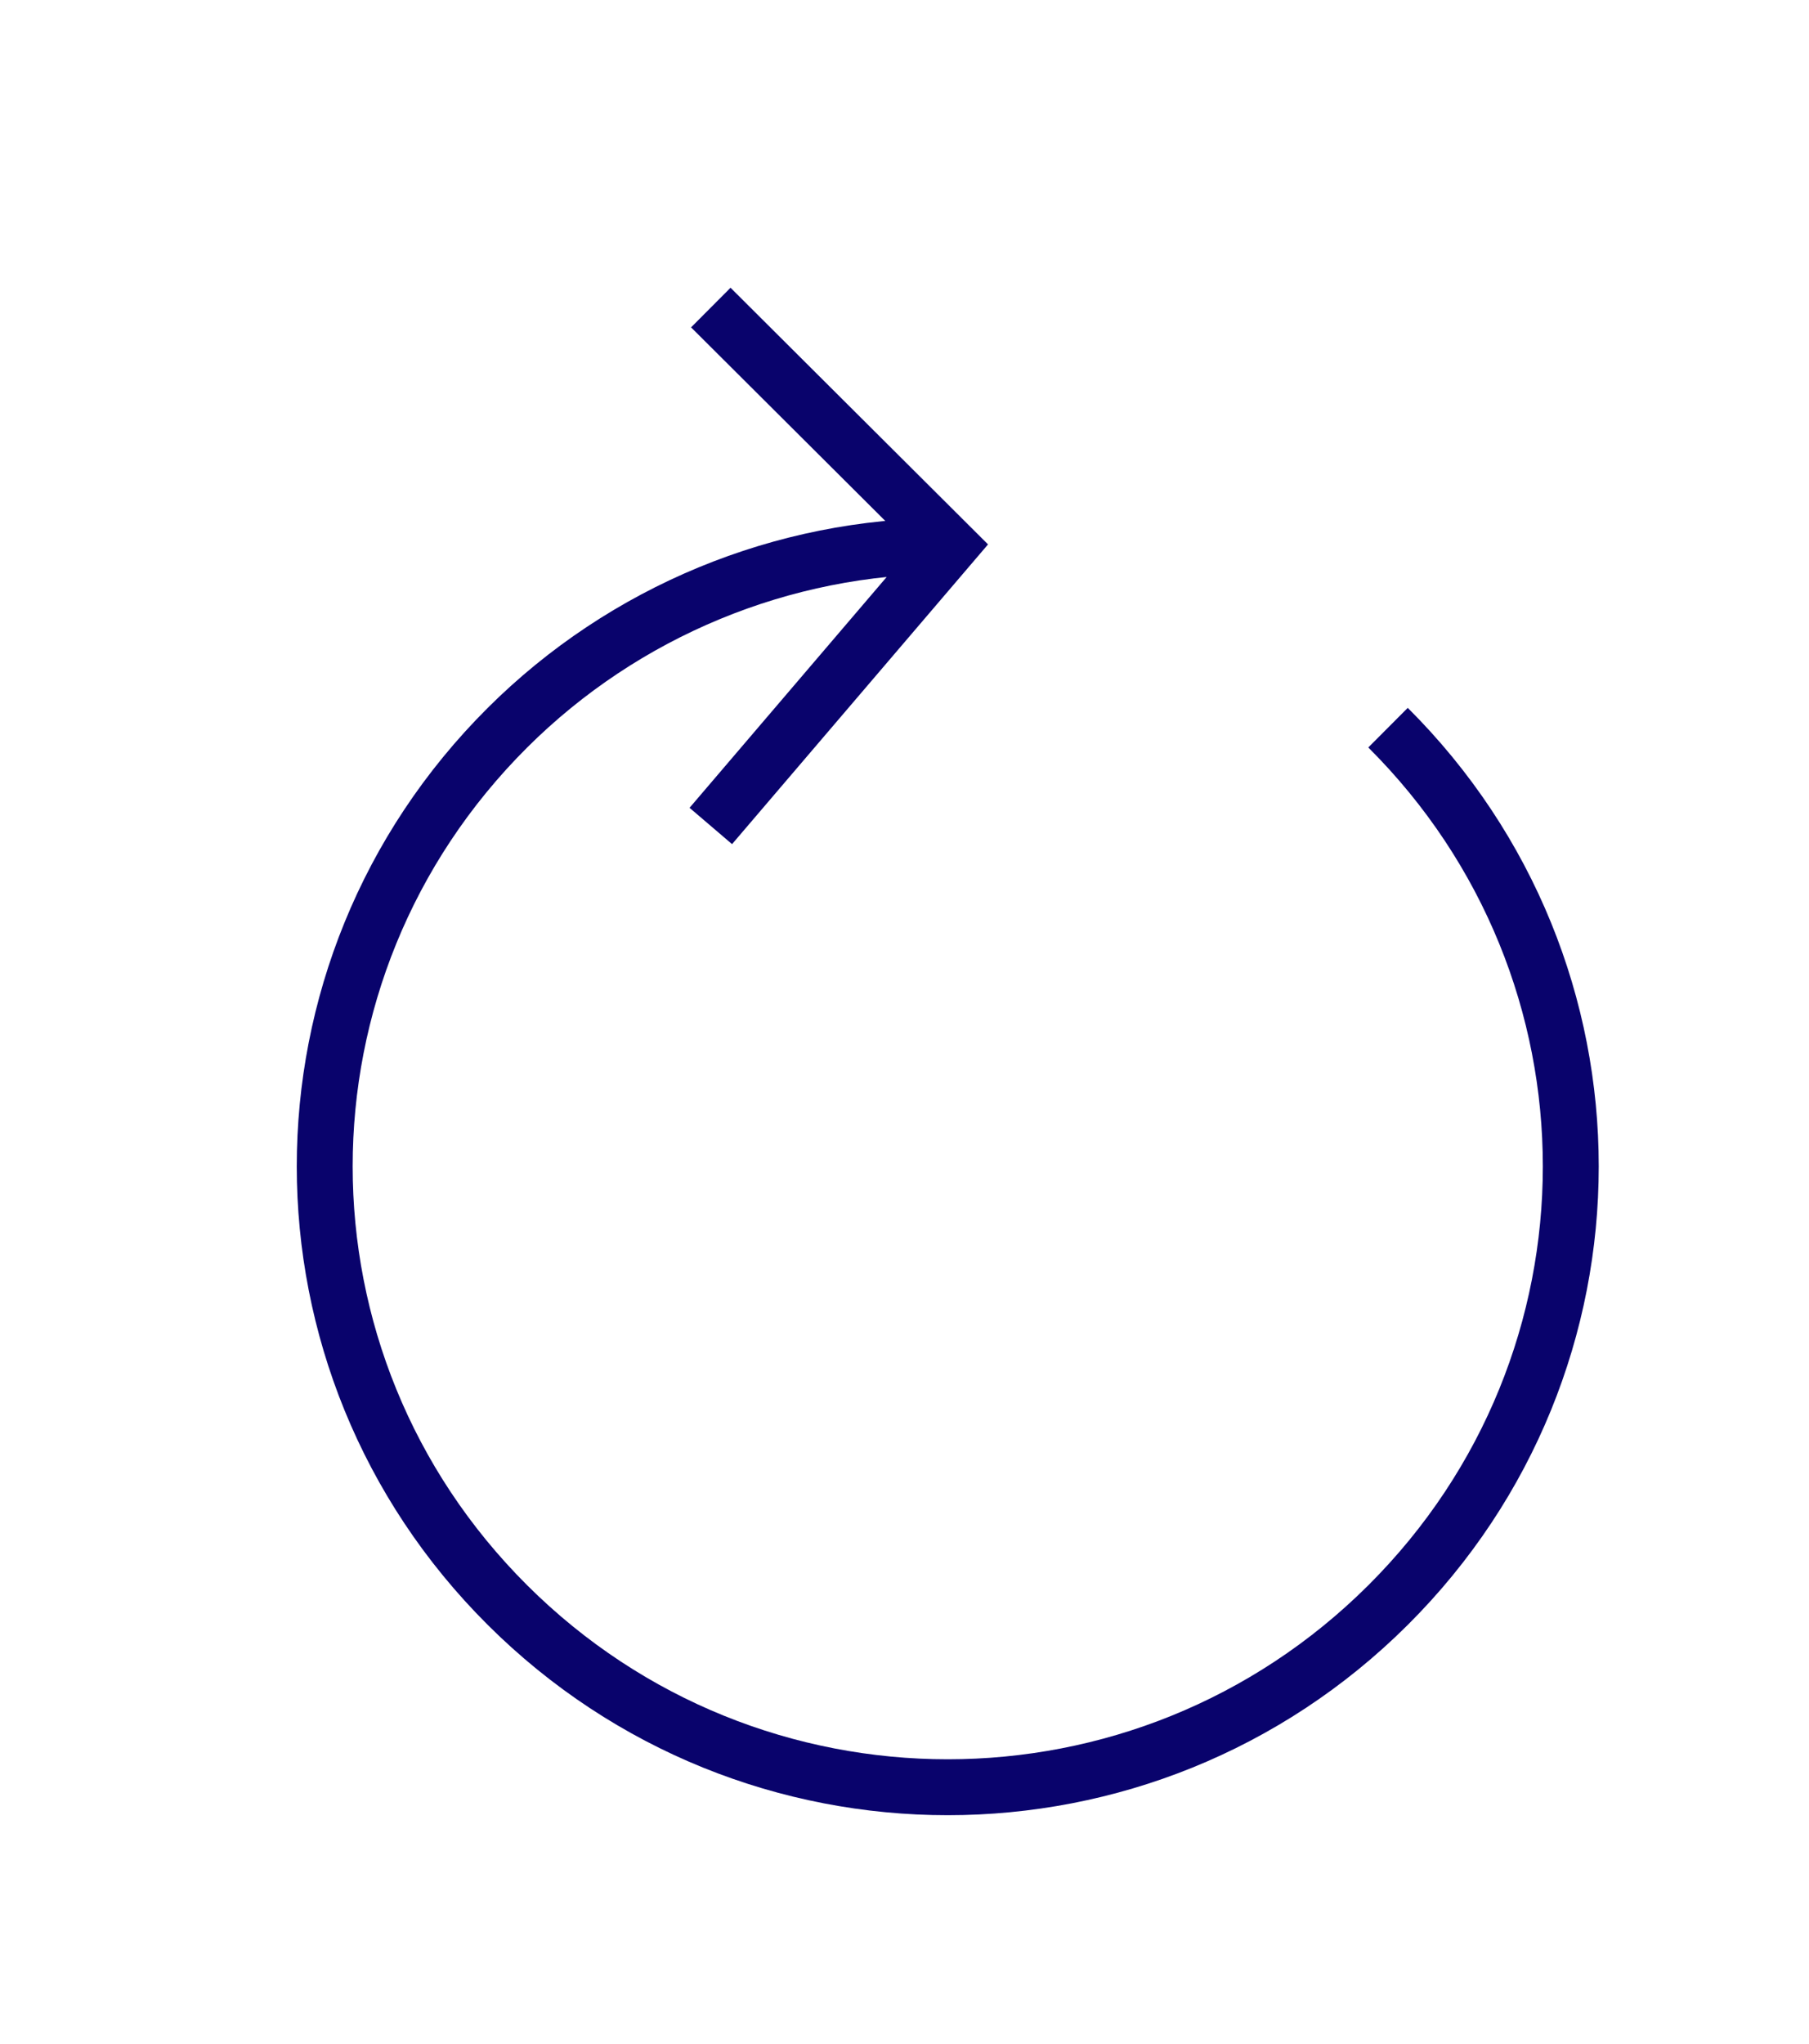 <?xml version="1.0" encoding="UTF-8" standalone="no"?>
<!DOCTYPE svg PUBLIC "-//W3C//DTD SVG 1.1//EN" "http://www.w3.org/Graphics/SVG/1.1/DTD/svg11.dtd">
<svg width="100%" height="100%" viewBox="0 0 324 366" version="1.1" xmlns="http://www.w3.org/2000/svg" xmlns:xlink="http://www.w3.org/1999/xlink" xml:space="preserve" xmlns:serif="http://www.serif.com/" style="fill-rule:evenodd;clip-rule:evenodd;stroke-miterlimit:10;">
    <g transform="matrix(1,0,0,1,-6143.74,-4155.99)">
        <g transform="matrix(2.286,0,0,2.286,-450.679,4179.23)">
            <g transform="matrix(0.438,0,0,0.438,197.172,-1828.41)">
                <path d="M6384.19,4281.37C6427.78,4324.79 6427.78,4394.86 6384.19,4438.28C6340.6,4481.71 6270.27,4481.71 6226.68,4438.28C6183.09,4394.86 6183.09,4324.79 6226.68,4281.37C6247.54,4260.59 6275.88,4248.87 6305.3,4248.87M6305.83,4248.87L6263.05,4206.24L6305.83,4248.87L6263.05,4298.95" style="fill:none;stroke:rgb(9,3,108);stroke-width:10px;"/>
            </g>
        </g>
    </g>
</svg>
